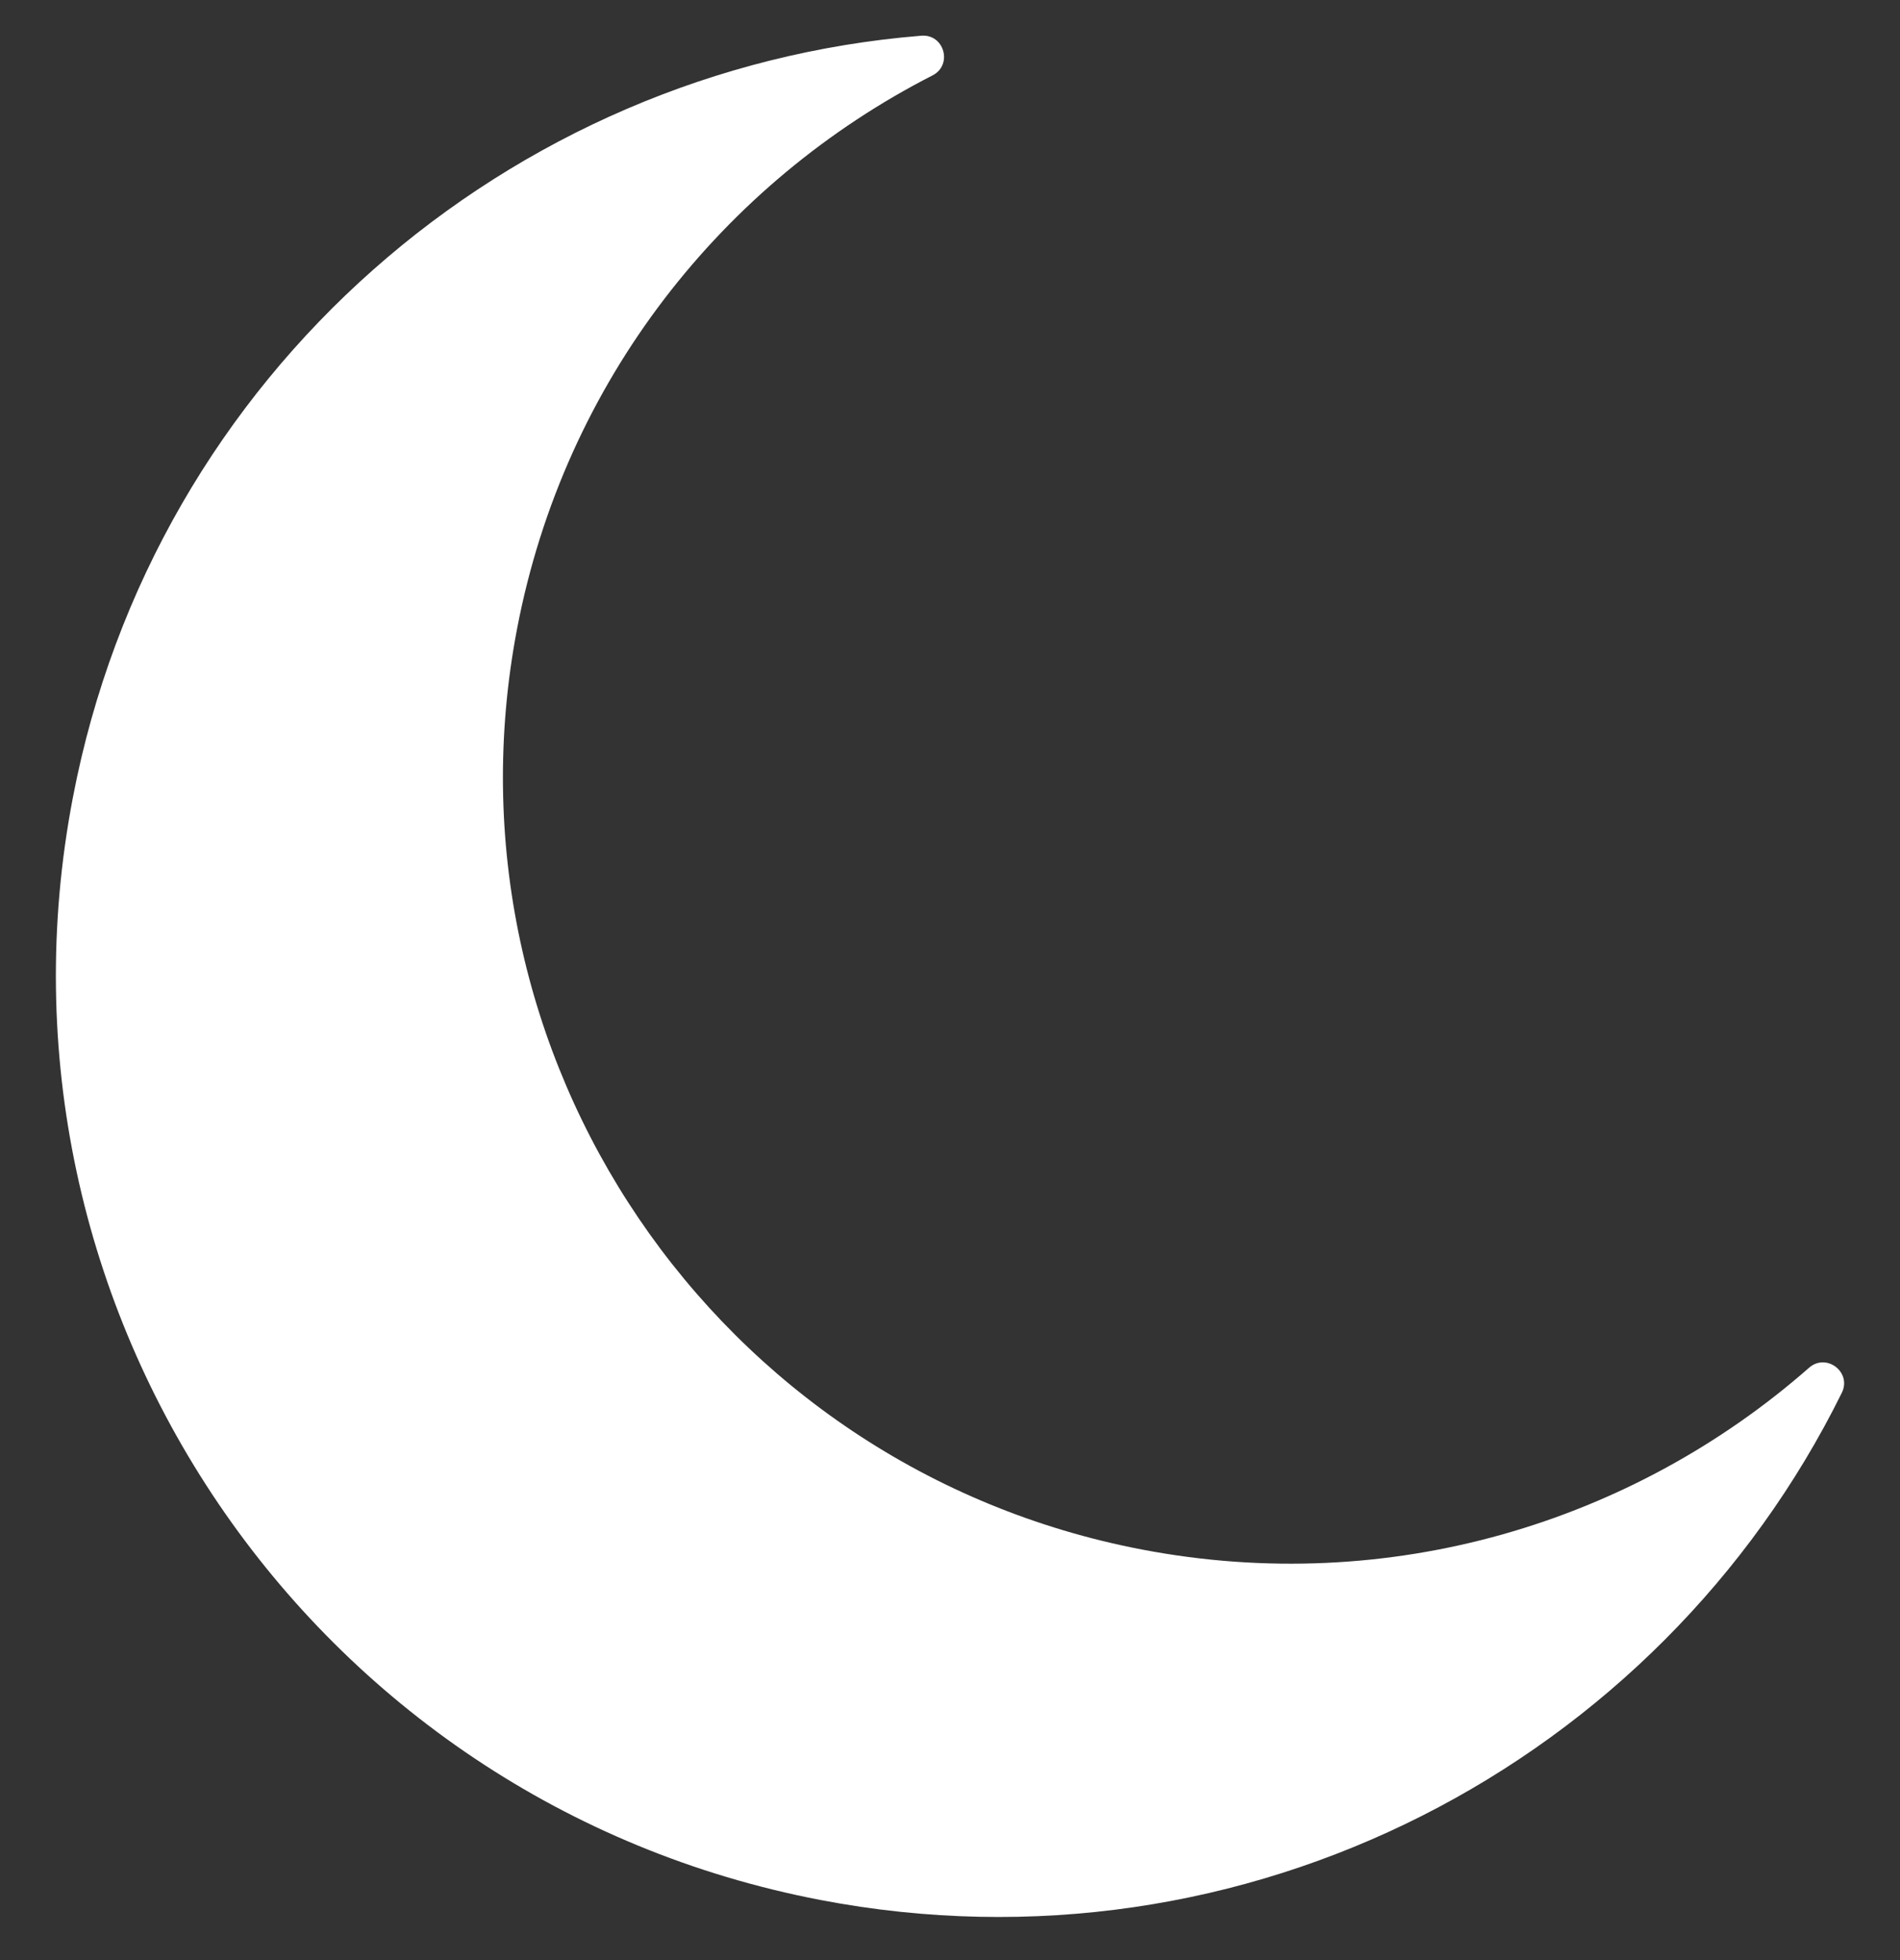 <?xml version="1.0" encoding="utf-8"?>
<!-- Generator: Adobe Illustrator 27.5.0, SVG Export Plug-In . SVG Version: 6.00 Build 0)  -->
<svg version="1.1" xmlns="http://www.w3.org/2000/svg" xmlns:xlink="http://www.w3.org/1999/xlink" x="0px" y="0px"
	 viewBox="300 200 1600 1650" style="enable-background:new 0 0 2200 2200;" xml:space="preserve">
<rect x="300" y="200" width="1600" height="1650" fill="#333333" stroke="none"/>
<!-- <g id="background">
	<rect style="fill:#fff;" width="2200" height="2200"/>
</g> -->
<g id="Objects">
	<g>
		<g>
			<path style="fill:#FFF;" d="M1823.412,1351.37c14.57-12.786,36.169,3.725,27.579,21.103
				c-154.05,311.659-501.954,495.517-860,426.943c-430.115-82.388-712.016-497.85-629.639-927.976
				c68.574-358.045,367.968-613.385,714.493-641.374c19.322-1.561,26.684,24.611,9.419,33.425
				c-175.785,89.742-309.796,256.771-349.802,465.626c-68.824,359.331,166.684,706.429,526.015,775.243
				C1470.334,1544.367,1675.061,1481.561,1823.412,1351.37z"/>
			<!-- <path style="fill:#FFBB4D;" d="M1400.077,1040.651c-51.371,6.472-63.44,18.54-69.911,69.911c-0.488,3.875-6.097,3.875-6.585,0
				c-6.472-51.371-18.54-63.44-69.911-69.911c-3.875-0.488-3.875-6.097,0-6.585c51.371-6.472,63.44-18.54,69.911-69.911
				c0.488-3.875,6.097-3.875,6.585,0c6.472,51.371,18.54,63.44,69.911,69.911
				C1403.952,1034.554,1403.952,1040.163,1400.077,1040.651z"/> -->
			<!-- <path style="fill:#FFBB4D;" d="M1767.127,874.2c-103.725,13.067-128.093,37.435-141.16,141.16
				c-0.986,7.824-12.311,7.824-13.296,0c-13.068-103.725-37.435-128.093-141.16-141.16c-7.824-0.986-7.824-12.31,0-13.296
				c103.725-13.067,128.093-37.435,141.16-141.16c0.986-7.824,12.311-7.824,13.296,0c13.067,103.725,37.435,128.093,141.16,141.16
				C1774.951,861.889,1774.951,873.214,1767.127,874.2z"/> -->
			<!-- <path style="fill:#FFBB4D;" d="M1202.151,754.473c-103.725,13.067-128.093,37.435-141.16,141.16
				c-0.986,7.824-12.311,7.824-13.296,0c-13.067-103.725-37.435-128.093-141.16-141.16c-7.824-0.986-7.824-12.31,0-13.296
				c103.725-13.067,128.093-37.435,141.16-141.16c0.986-7.824,12.311-7.824,13.296,0c13.067,103.725,37.435,128.093,141.16,141.16
				C1209.975,742.163,1209.975,753.487,1202.151,754.473z"/> -->
		</g>
		<!-- <ellipse style="fill:#D8D8D8;" cx="1100" cy="1945.892" rx="516.235" ry="24.108"/> -->
	</g>
</g>
</svg>

